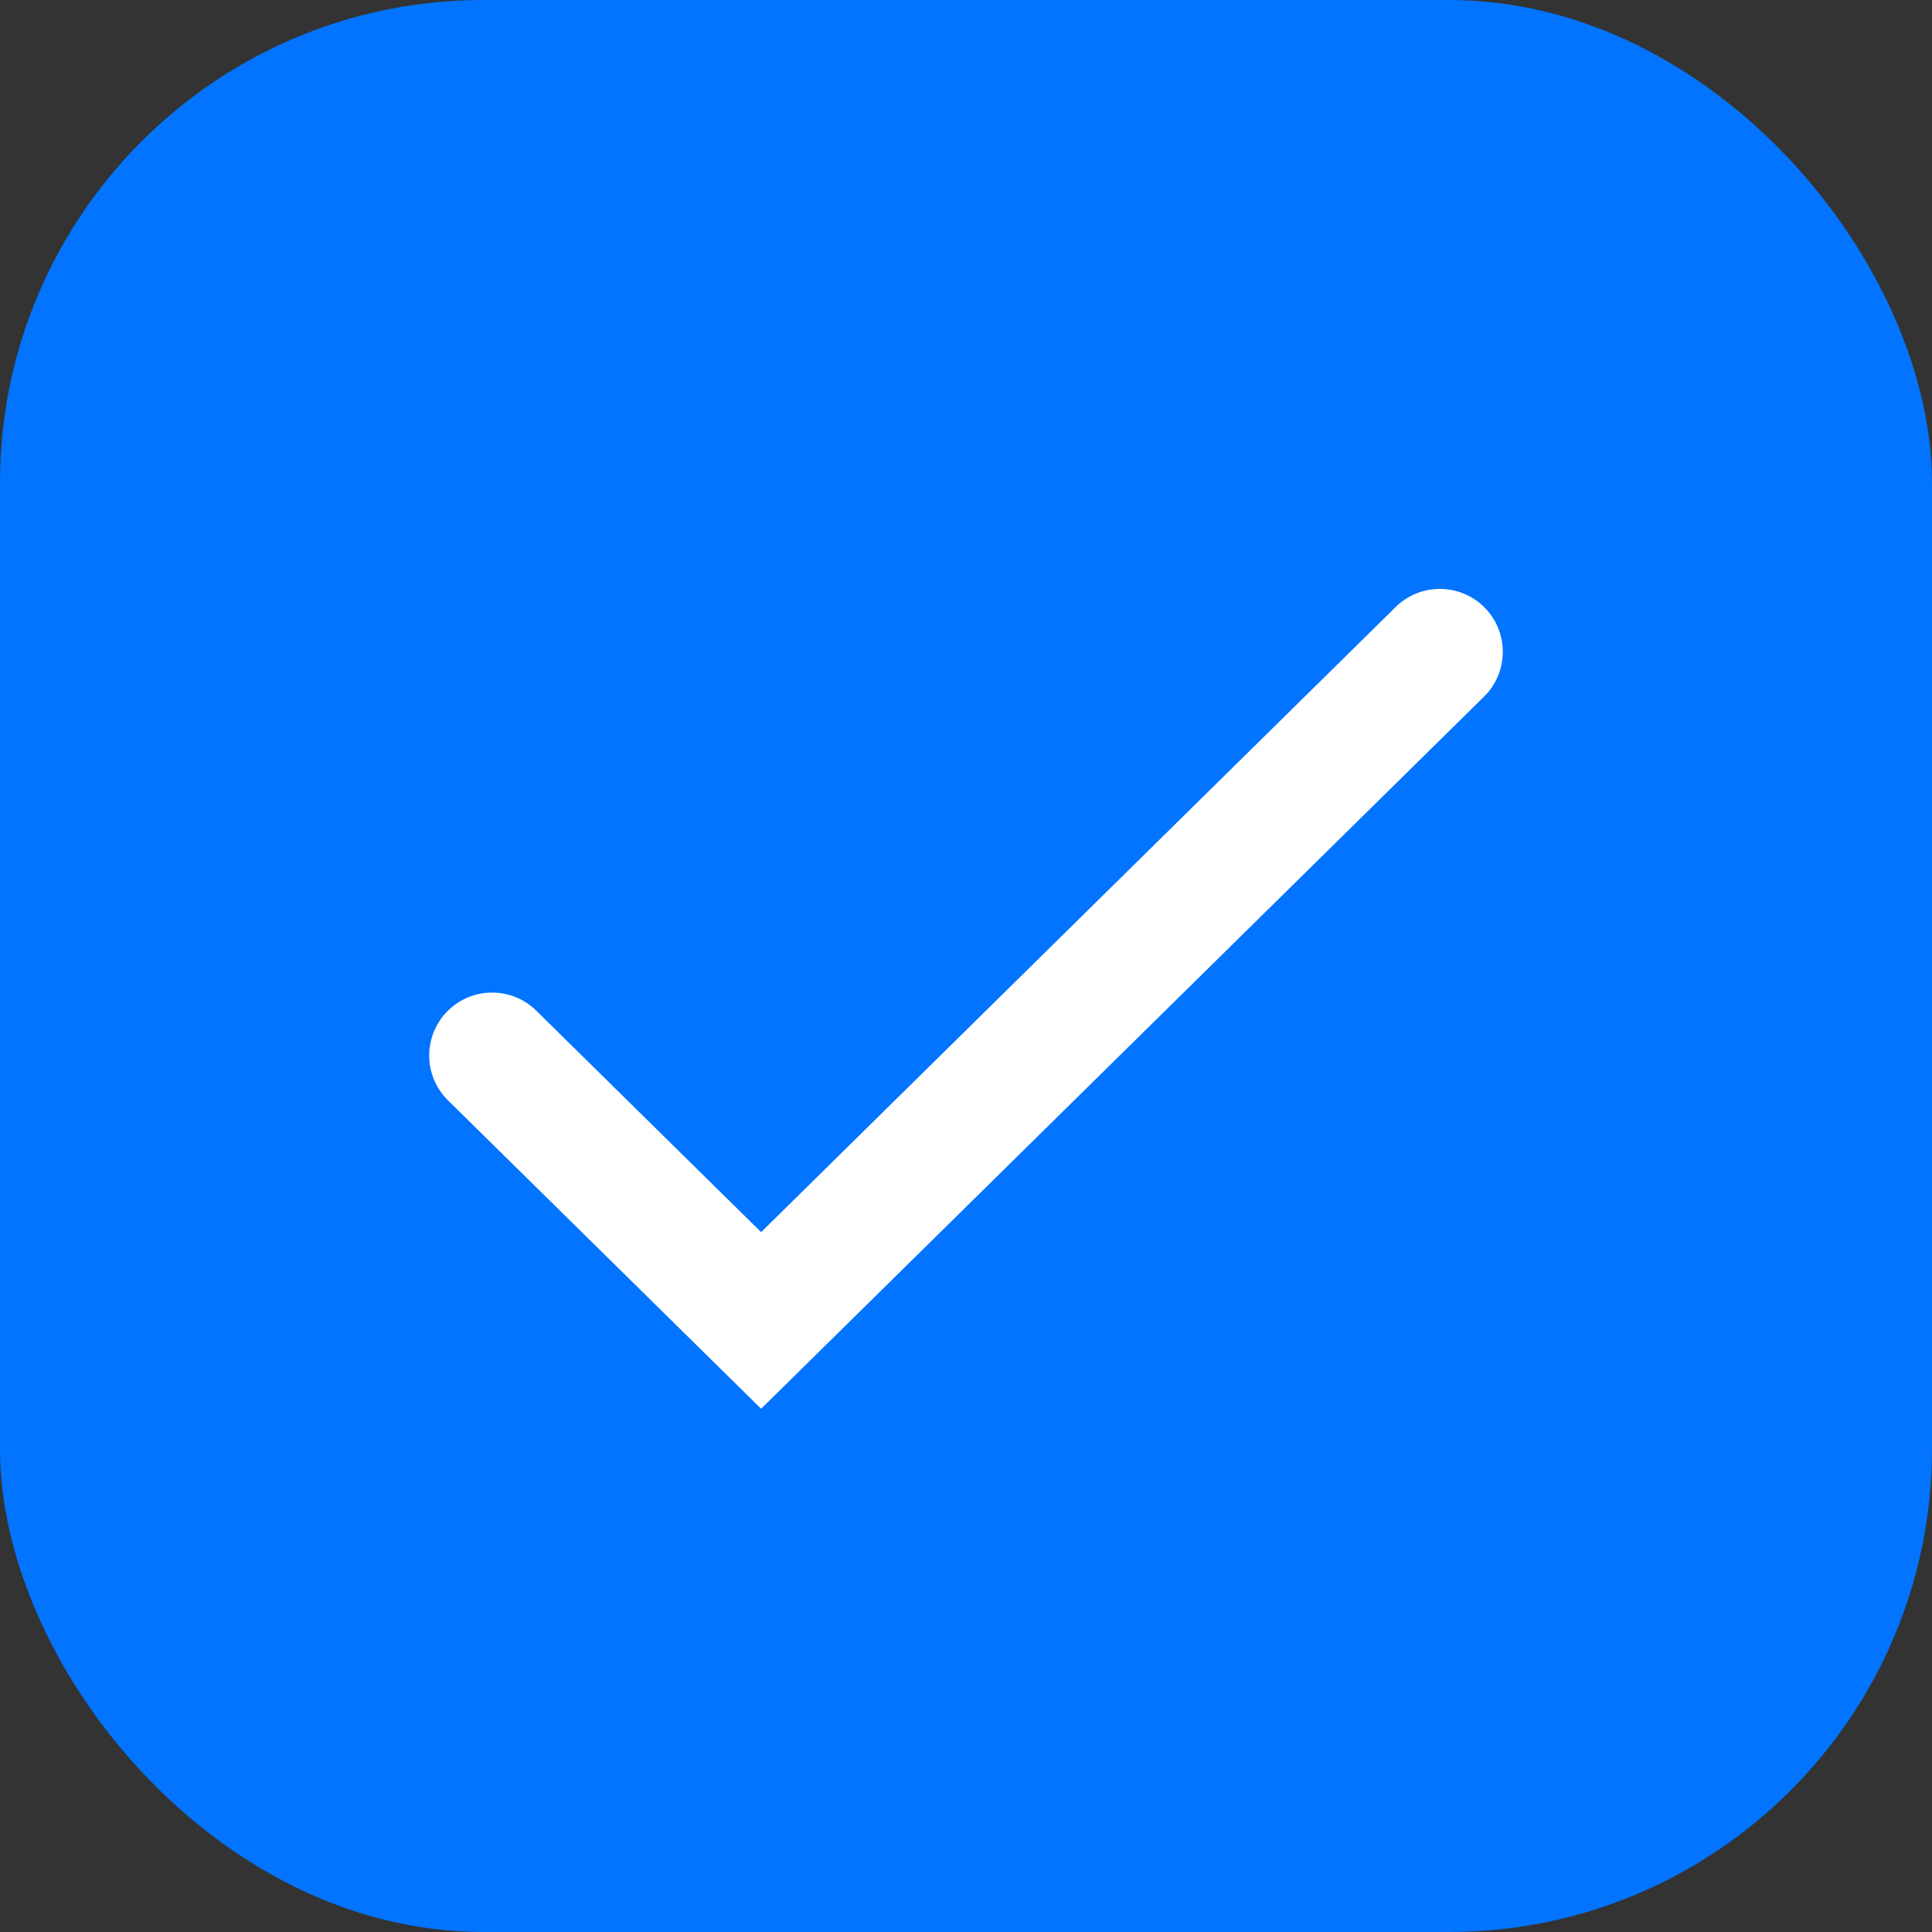 <svg width="24" height="24" viewBox="0 0 24 24" fill="none" xmlns="http://www.w3.org/2000/svg">
<rect x="0" y="0" width="24" height="24" fill="#333333" stroke="none"/>
<rect width="24" height="24" rx="6" fill="#0274FF"/>
<path d="M9.455 15.306L6.662 12.555C6.358 12.255 5.869 12.255 5.565 12.555C5.254 12.861 5.254 13.363 5.565 13.669L9.455 17.5L18.435 8.654C18.746 8.348 18.746 7.846 18.435 7.54C18.131 7.241 17.642 7.241 17.338 7.54L9.455 15.306Z" fill="white"/>
</svg>
